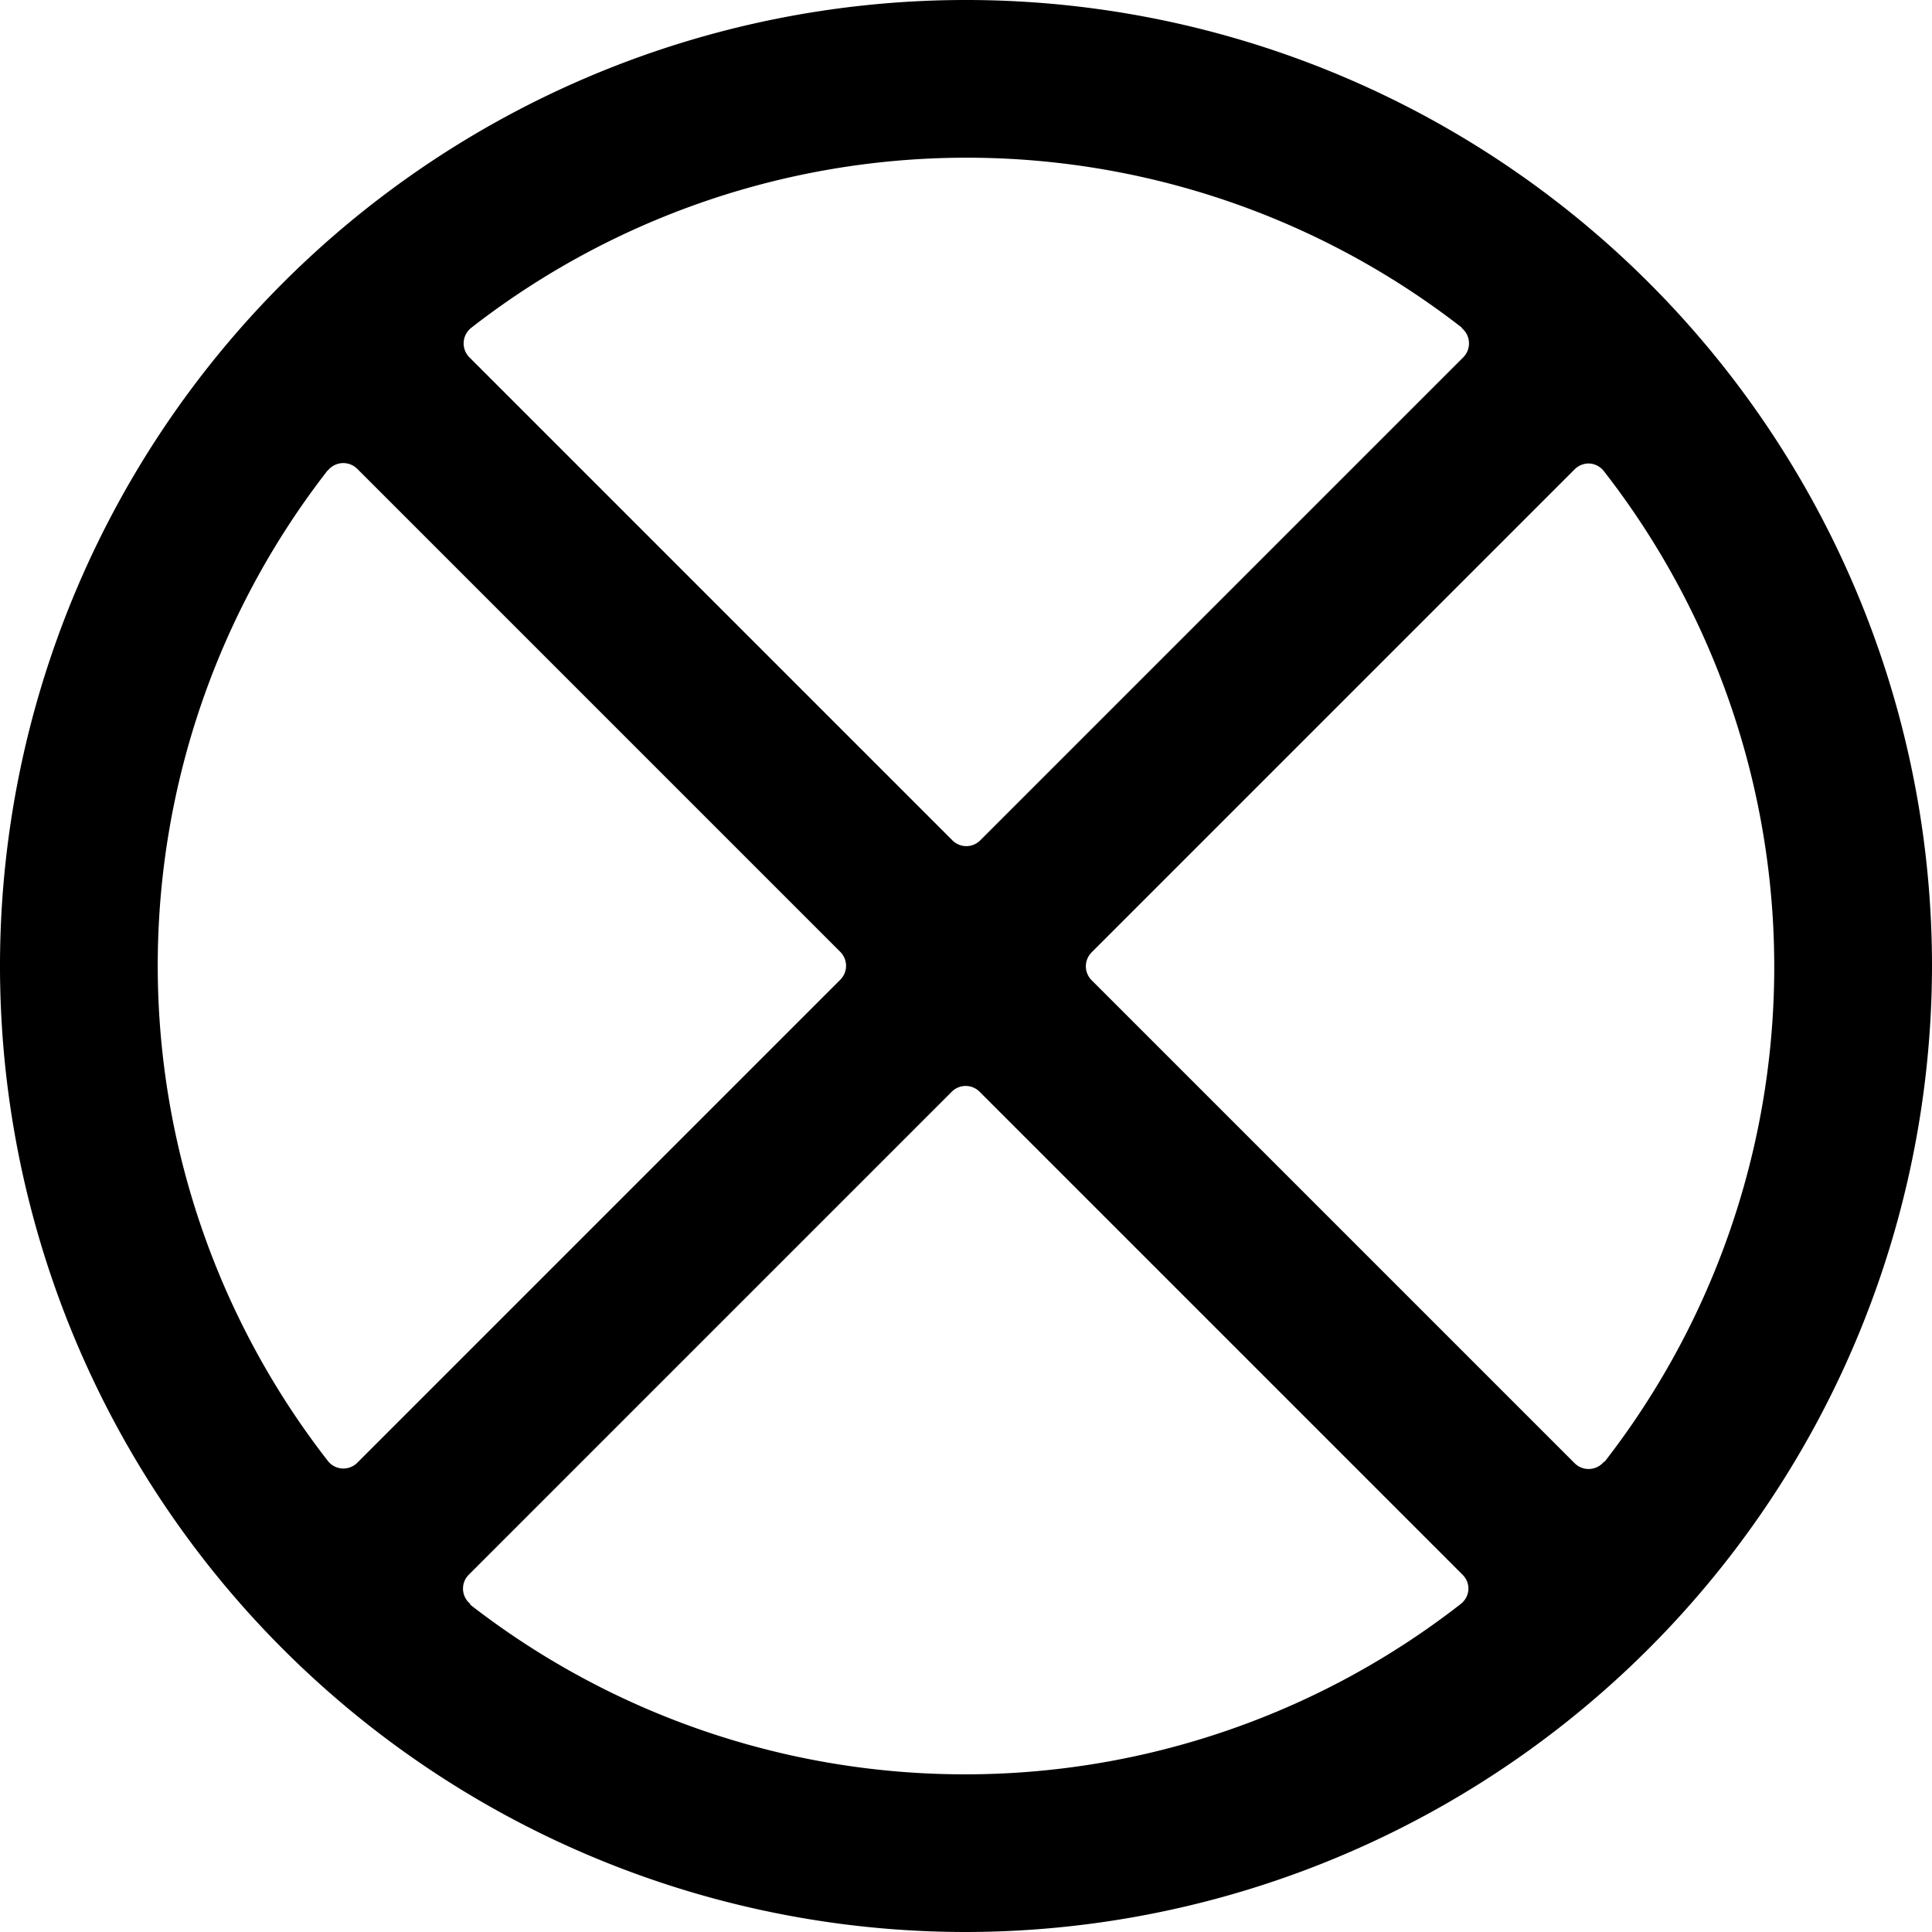 <svg xmlns="http://www.w3.org/2000/svg" viewBox="0 0 24 24"><title>road-sign-no-parking-alternate</title><path d="M24,12A12,12,0,1,0,12,24,12.016,12.016,0,0,0,24,12Zm-4.072,6.154a.246.246,0,0,1-.367.023l-6-6a.245.245,0,0,1,0-.347l6-6a.245.245,0,0,1,.188-.072.248.248,0,0,1,.179.1,10.019,10.019,0,0,1,0,12.307ZM18.154,4.072a.246.246,0,0,1,.023.367l-6,6a.244.244,0,0,1-.346,0l-6-6a.246.246,0,0,1,.023-.367,10.018,10.018,0,0,1,12.308,0ZM4.071,5.847a.246.246,0,0,1,.367-.023l6,6a.245.245,0,0,1,0,.347l-6,6a.244.244,0,0,1-.366-.024,10.017,10.017,0,0,1,0-12.306ZM5.847,19.928a.244.244,0,0,1-.024-.366l6-6a.244.244,0,0,1,.346,0l6,6a.245.245,0,0,1,.072.188.248.248,0,0,1-.1.179,10.017,10.017,0,0,1-12.306,0Z"/></svg>